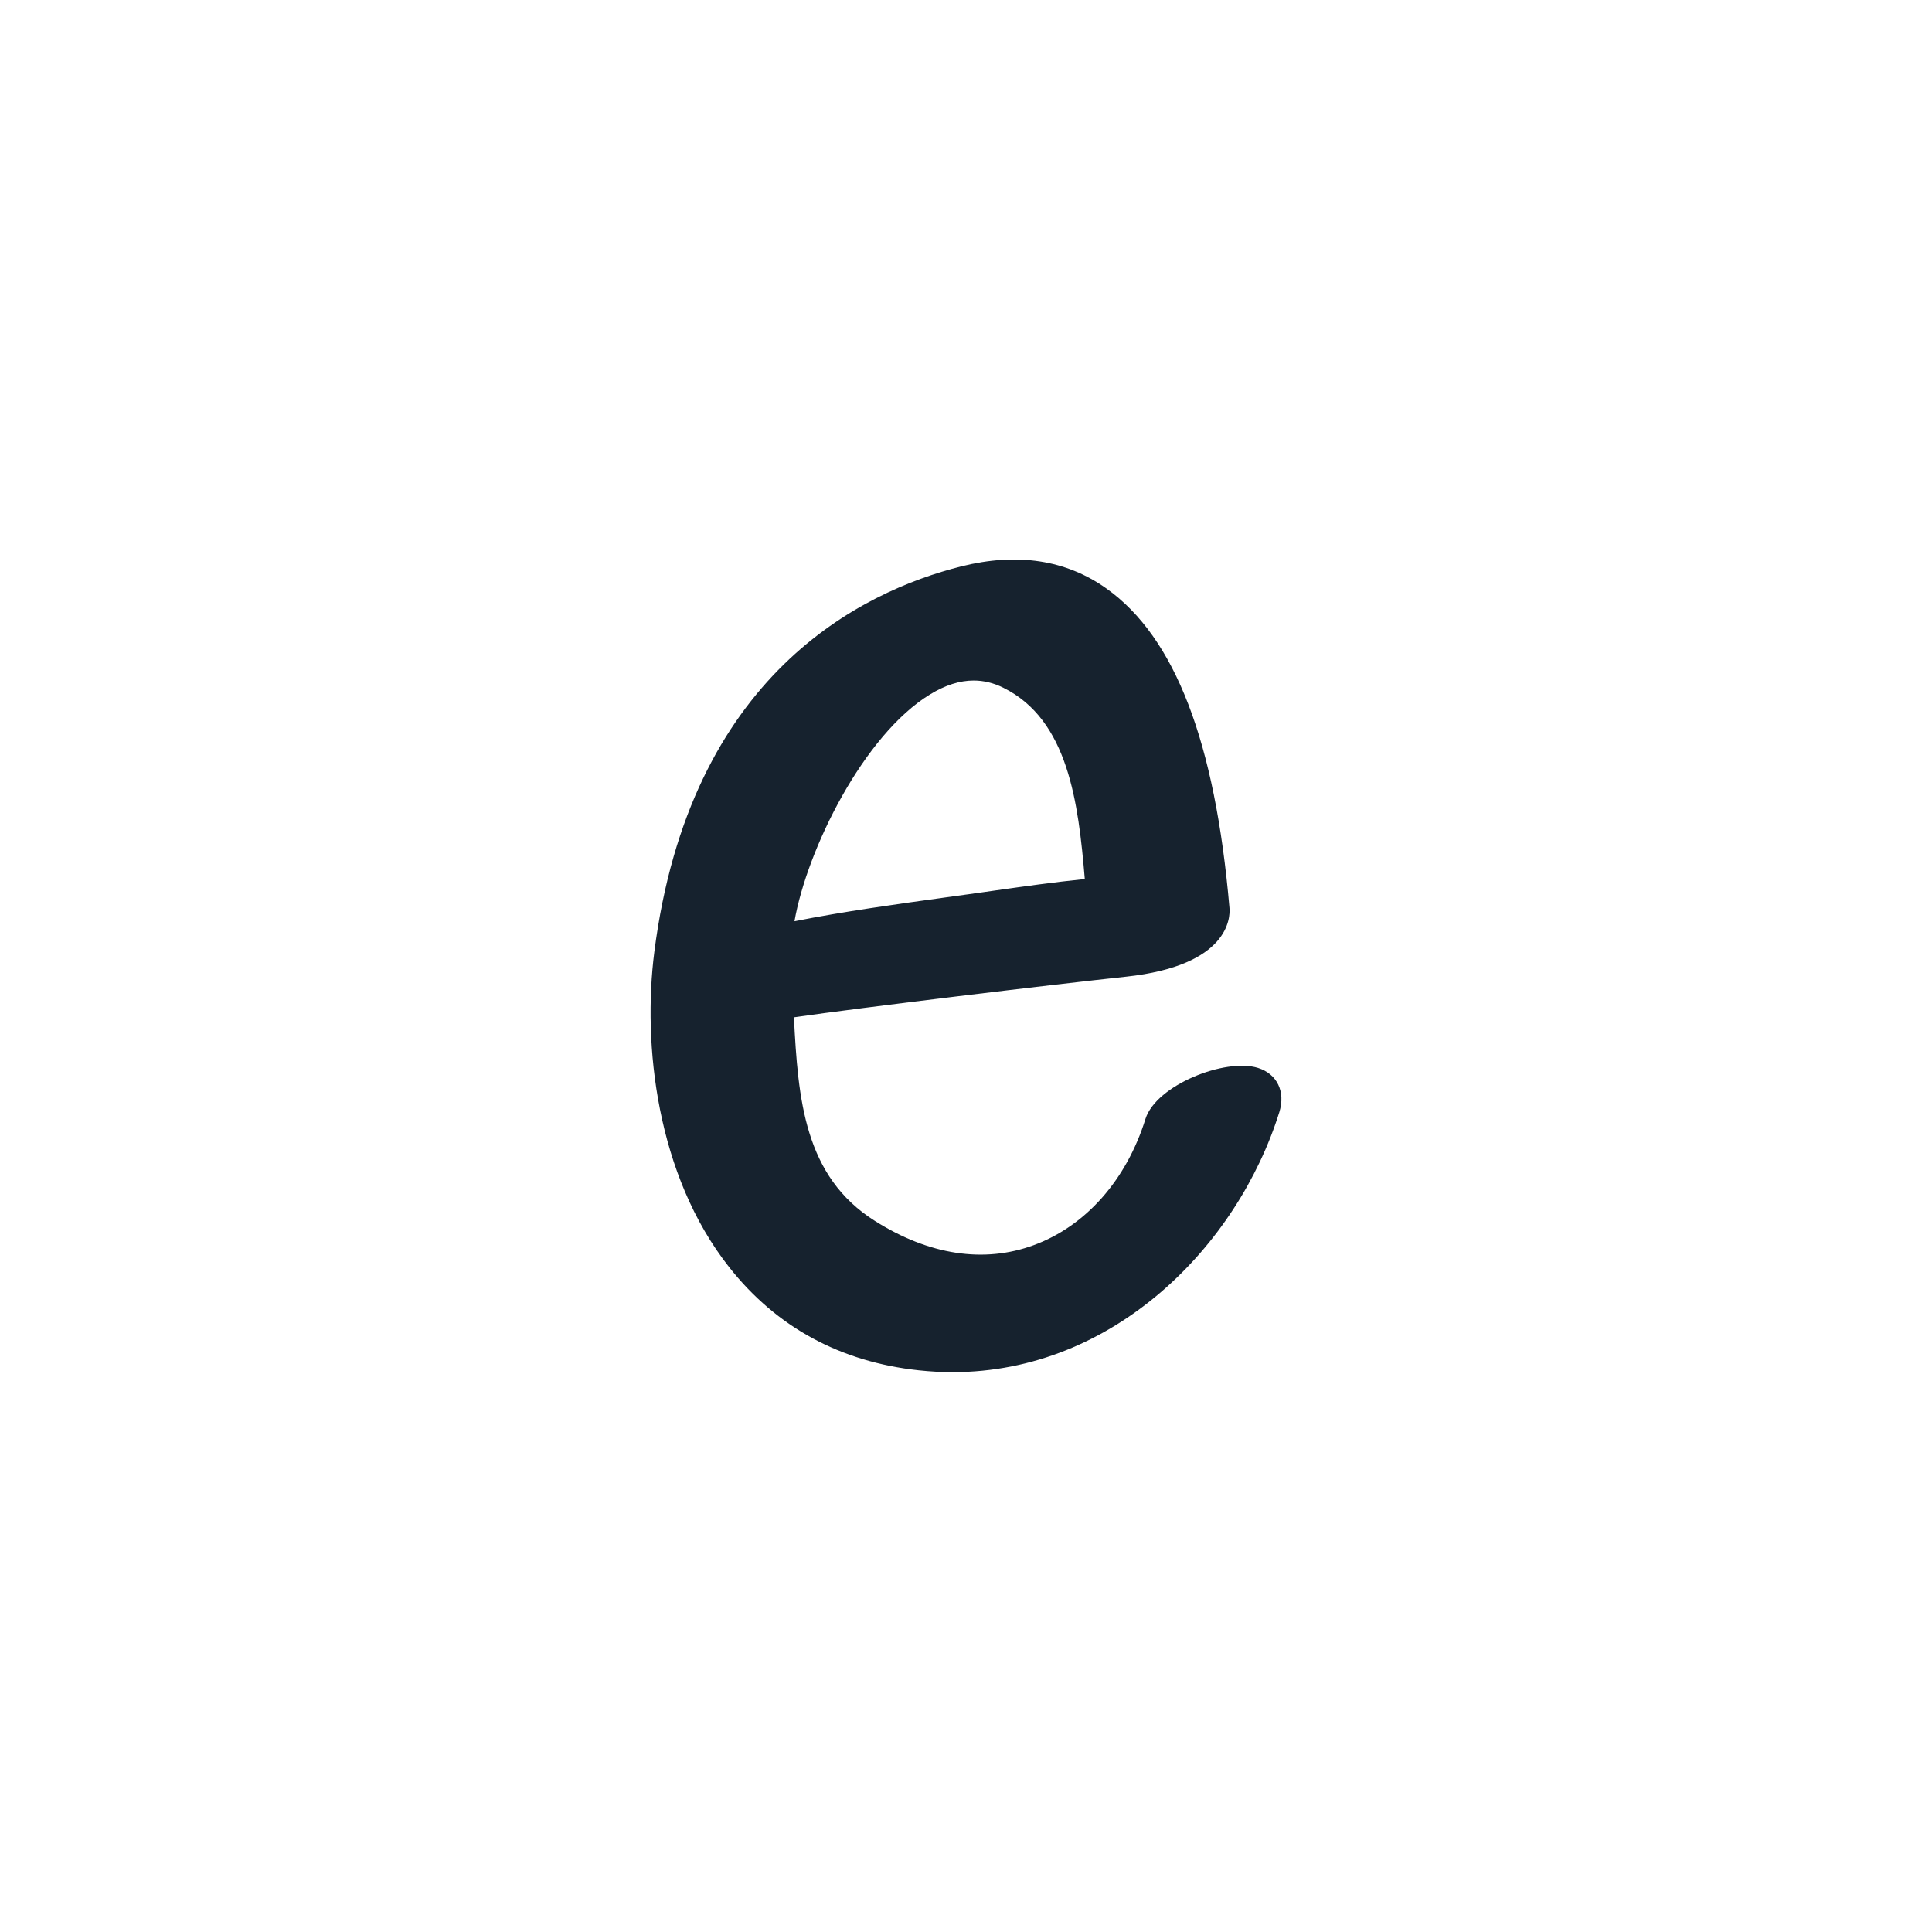 <svg xmlns="http://www.w3.org/2000/svg" width="216" height="216" viewBox="0 0 216 216" version="1.1">
<g id="surface1">
<path style=" stroke:none;fill-rule:nonzero;fill:rgb(8.627%,13.333%,18.039%);fill-opacity:1;" d="M 130.148 125.758 C 125.824 139.602 111.738 147.867 96.656 138.352 C 87.215 132.395 87 122.145 86.484 111.891 C 91.012 111.078 116.711 107.98 125.652 107.027 C 128.449 106.727 135.582 105.246 135.281 101.703 C 134.176 88.855 130.23 59.863 107.996 65.441 C 87.078 70.691 77.676 88.168 75.316 106.723 C 73.012 124.816 80.059 148.562 102.953 151.031 C 121.75 153.062 136.211 138.84 140.949 123.688 C 142.461 118.824 131.176 122.473 130.148 125.758 Z M 113.125 74.922 C 122.156 79.383 122.879 91.09 123.633 100.254 C 118.98 100.637 114.281 101.34 109.965 101.945 C 102.242 103.039 94.02 104.043 86.348 105.742 C 86.527 95.039 99.84 68.363 113.125 74.922 Z M 113.125 74.922 " />
<path style=" stroke:none;fill-rule:nonzero;fill:rgb(8.627%,13.333%,18.039%);fill-opacity:1;" d="M 106.5 153.41 C 105.258 153.41 103.996 153.34 102.715 153.203 C 93.945 152.258 86.82 148.383 81.535 141.688 C 73.359 131.336 71.844 116.695 73.152 106.445 C 77.098 75.43 96.344 66.113 107.465 63.324 C 113.734 61.75 119.203 62.586 123.723 65.812 C 131.367 71.262 135.855 82.938 137.457 101.516 C 137.547 102.582 137.414 107.957 125.887 109.195 C 117.906 110.047 96.211 112.652 88.762 113.738 C 89.227 122.934 89.918 131.52 97.82 136.504 C 103.871 140.324 110.012 141.262 115.582 139.207 C 121.383 137.074 125.93 131.934 128.062 125.105 L 128.062 125.102 C 129.25 121.312 136.996 118.254 140.645 119.395 C 142.785 120.066 143.742 122.051 143.031 124.336 C 138.359 139.277 124.535 153.41 106.5 153.41 Z M 113.363 66.914 C 111.848 66.914 110.242 67.129 108.527 67.559 C 85.137 73.43 79.035 94.789 77.48 107 C 76.289 116.367 77.625 129.691 84.961 138.98 C 89.492 144.723 95.625 148.047 103.184 148.863 C 120.527 150.734 134.117 137.582 138.723 123.48 C 136.828 123.516 132.742 125.27 132.227 126.422 C 129.684 134.551 124.168 140.703 117.09 143.305 C 110.297 145.809 102.629 144.703 95.488 140.195 C 85.387 133.824 84.859 123.219 84.352 112.965 L 84.207 110.078 L 86.098 109.742 C 90.719 108.91 116.285 105.828 125.422 104.855 C 129.762 104.387 133.176 102.727 133.105 101.887 C 131.645 84.906 127.633 73.961 121.188 69.367 C 118.895 67.727 116.305 66.914 113.363 66.914 Z M 84.121 108.473 L 84.168 105.707 C 84.309 97.32 91.902 79.883 101.711 73.902 C 105.891 71.355 110.172 71.031 114.094 72.965 C 123.992 77.855 124.969 89.77 125.75 99.344 L 125.988 102.25 L 123.812 102.43 C 119.77 102.762 115.727 103.336 111.812 103.891 L 110.27 104.105 C 108.957 104.293 107.629 104.477 106.289 104.66 C 99.805 105.555 93.105 106.48 86.82 107.875 Z M 108.859 76.082 C 107.297 76.082 105.68 76.598 103.984 77.633 C 96.562 82.156 90.234 94.957 88.824 102.996 C 94.379 101.898 100.117 101.105 105.691 100.336 C 107.023 100.152 108.352 99.969 109.66 99.785 L 111.199 99.566 C 114.48 99.102 117.855 98.625 121.281 98.277 C 120.562 89.73 119.438 80.477 112.16 76.883 C 111.078 76.348 109.98 76.082 108.859 76.082 Z M 108.859 76.082 " />
</g>
</svg>